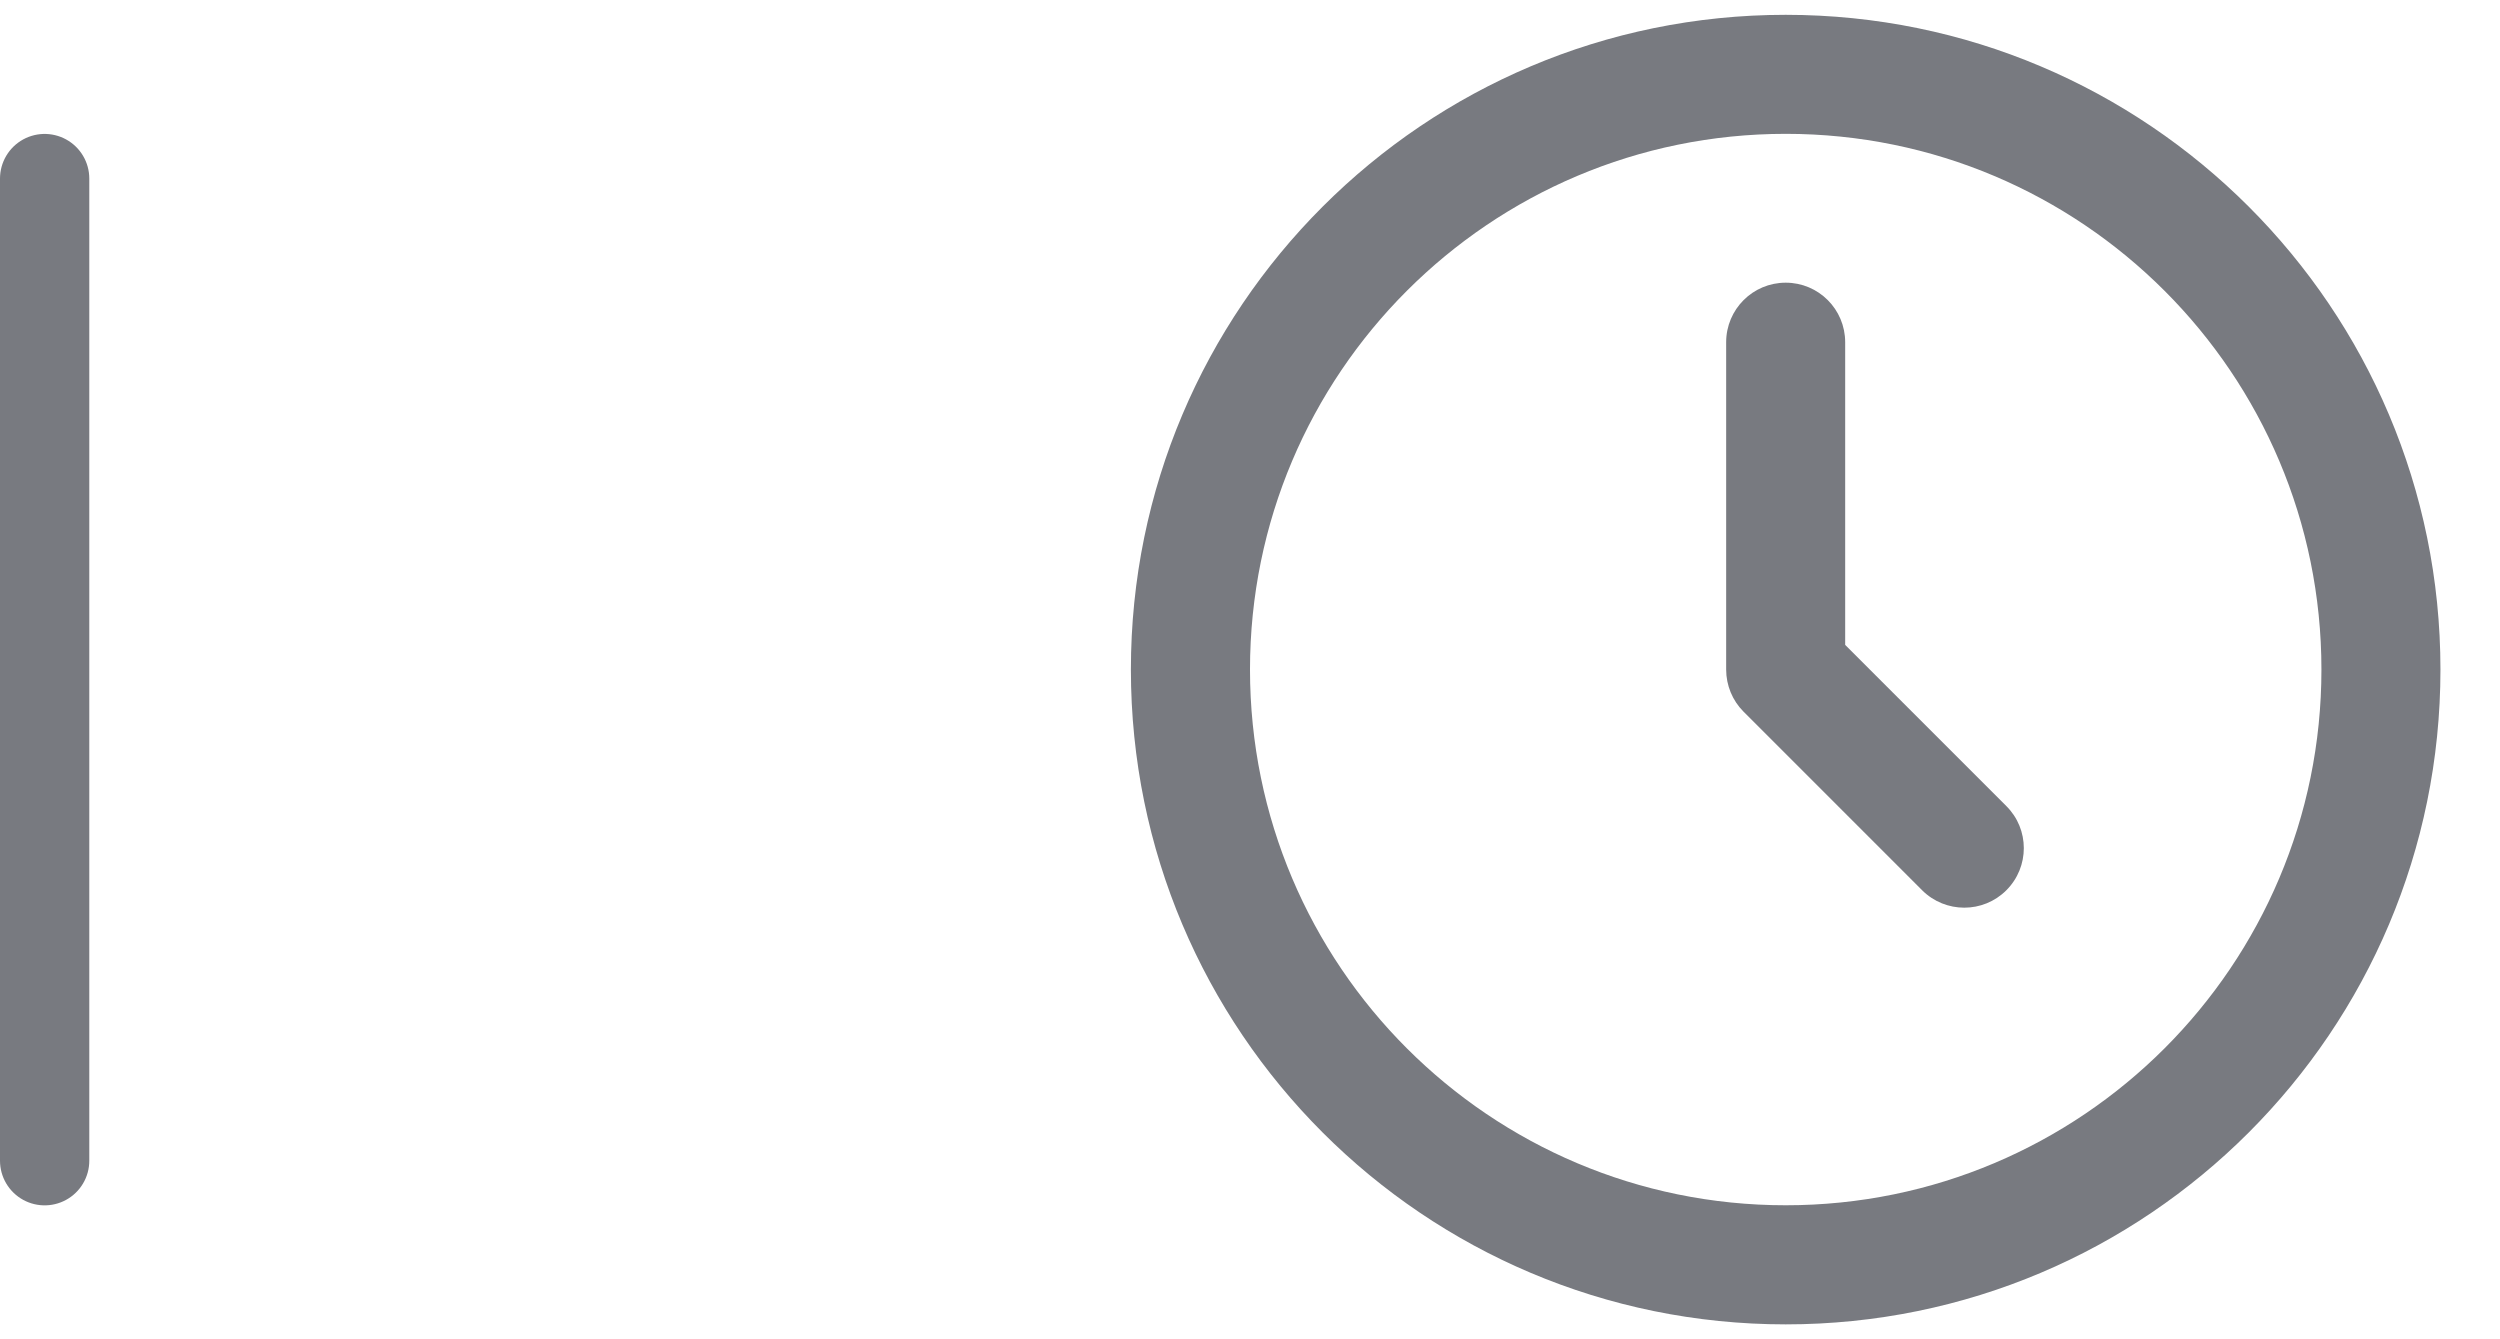 <svg width="28" height="15" viewBox="0 0 28 15" fill="none" xmlns="http://www.w3.org/2000/svg">
<line x1="0.5" y1="2" x2="0.5" y2="13" stroke="#787A80" stroke-linecap="round"/>
<path d="M20.666 3.833C20.666 3.464 20.368 3.166 20 3.166C19.632 3.166 19.333 3.464 19.333 3.833V7.499C19.333 7.676 19.403 7.846 19.528 7.971L21.528 9.971C21.789 10.231 22.211 10.231 22.471 9.971C22.732 9.71 22.732 9.288 22.471 9.028L20.666 7.223V3.833Z" fill="#787A80"/>
<path fill-rule="evenodd" clip-rule="evenodd" d="M20 0.166C15.95 0.166 12.666 3.449 12.666 7.499C12.666 11.549 15.95 14.833 20 14.833C24.05 14.833 27.333 11.549 27.333 7.499C27.333 3.449 24.05 0.166 20 0.166ZM14 7.499C14 4.186 16.686 1.499 20 1.499C23.314 1.499 26 4.186 26 7.499C26 10.813 23.314 13.499 20 13.499C16.686 13.499 14 10.813 14 7.499Z" fill="#787A80"/>
</svg>
